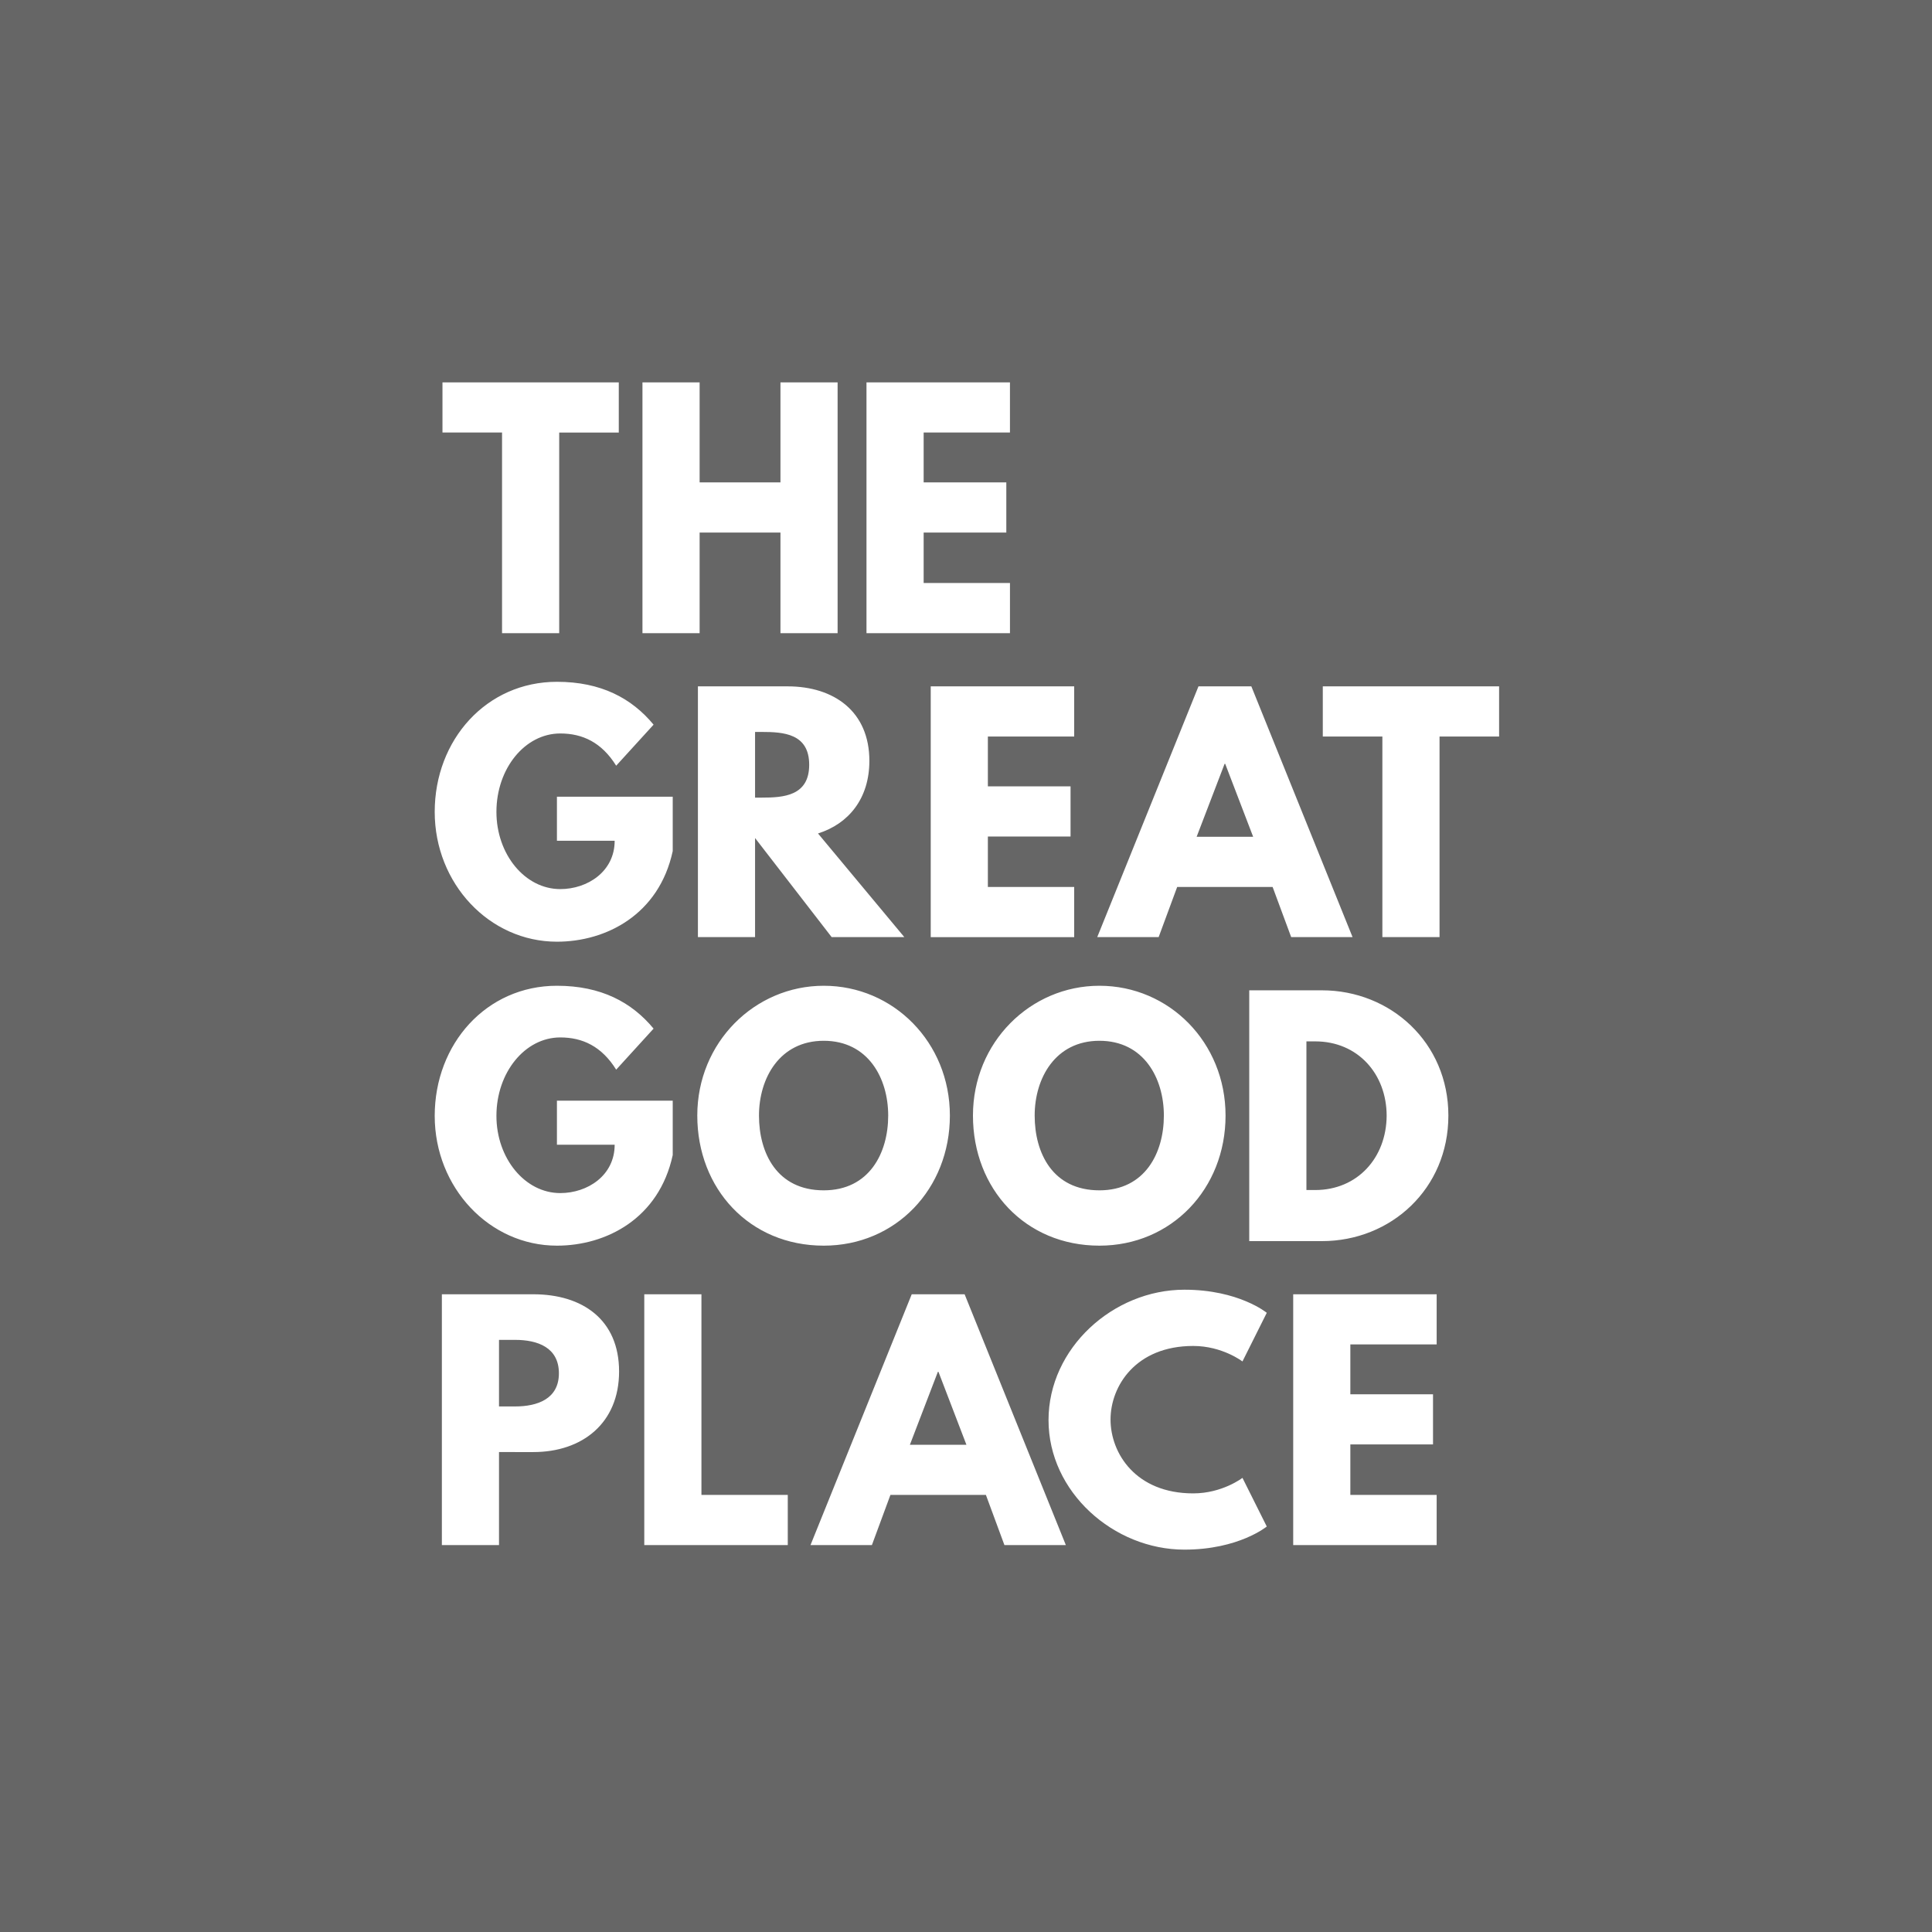 <svg xmlns="http://www.w3.org/2000/svg" width="140" height="140" fill="none" xmlns:v="https://vecta.io/nano"><path fill="#666" d="M0 0h140v140H0z"/><path d="M32.063 27.709h12.776v3.635h-4.317v14.538H36.38V31.343h-4.317v-3.635zm18.634 18.172h-4.142V27.709h4.142v7.247h5.858v-7.247h4.141v18.173h-4.141V38.59h-5.858v7.291h0zm22.489-14.538h-6.255v3.612h5.99v3.635h-5.99v3.656h6.255v3.635H62.789V27.709h10.396v3.635h0zM48.748 61.675c-.992 4.604-4.825 6.564-8.391 6.564-4.892 0-8.856-4.207-8.856-9.406 0-5.22 3.744-9.427 8.856-9.427 3.193 0 5.417 1.189 7.004 3.106l-2.71 2.973c-1.056-1.695-2.445-2.335-4.052-2.335-2.555 0-4.626 2.533-4.626 5.682 0 3.084 2.071 5.595 4.626 5.595 1.982 0 3.942-1.279 3.942-3.502h-4.184v-3.194h8.391v3.943zm8.325-11.939c3.371 0 5.925 1.827 5.925 5.395 0 2.733-1.498 4.562-3.722 5.265l6.255 7.511h-5.265l-5.551-7.18v7.18h-4.141V49.736h6.499zm-1.874 8.062c1.565 0 3.438-.112 3.438-2.38s-1.873-2.379-3.438-2.379h-.484v4.759h.484zM77.84 53.37h-6.255v3.613h5.991v3.634h-5.991v3.657h6.255v3.634H67.444V49.736H77.84v3.634zm20.172 14.537h-4.448l-1.345-3.634h-6.916l-1.343 3.634h-4.45l7.336-18.171h3.831l7.335 18.171zm-9.229-12.556h-.044l-2.027 5.287h4.097l-2.026-5.287zm7.072-5.615h12.776v3.634h-4.317v14.537h-4.142V53.37h-4.317v-3.634h0zM48.748 83.701c-.992 4.604-4.825 6.564-8.391 6.564-4.892 0-8.856-4.206-8.856-9.404 0-5.221 3.744-9.429 8.856-9.429 3.193 0 5.417 1.19 7.004 3.106l-2.71 2.973c-1.056-1.695-2.445-2.335-4.052-2.335-2.555 0-4.626 2.535-4.626 5.685 0 3.082 2.071 5.594 4.626 5.594 1.982 0 3.942-1.277 3.942-3.503h-4.184v-3.193h8.391v3.943zm10.944-12.269c5.042 0 9.14 4.097 9.14 9.406s-3.92 9.427-9.14 9.427c-5.376 0-9.164-4.12-9.164-9.427s4.164-9.406 9.164-9.406zm0 14.824c3.303 0 4.67-2.71 4.67-5.418s-1.455-5.419-4.67-5.419c-3.194 0-4.693 2.709-4.693 5.419s1.299 5.418 4.693 5.418zm19.976-14.824c5.043 0 9.14 4.097 9.14 9.406s-3.92 9.427-9.14 9.427c-5.376 0-9.164-4.12-9.164-9.427s4.163-9.406 9.164-9.406zm0 14.824c3.303 0 4.67-2.71 4.67-5.418s-1.454-5.419-4.67-5.419c-3.194 0-4.692 2.709-4.692 5.419s1.298 5.418 4.692 5.418zM95.79 71.762c4.978 0 9.165 3.788 9.165 9.076 0 5.307-4.164 9.098-9.165 9.098h-5.265V71.762h5.265zm-.484 14.472c3.061 0 5.153-2.335 5.176-5.374 0-3.041-2.093-5.398-5.175-5.398h-.639v10.772h.639 0zm-56.657 7.554c3.546 0 6.212 1.829 6.212 5.595 0 3.745-2.666 5.839-6.212 5.839H36.16v6.74h-4.141V93.788h6.63zm-1.321 8.128c1.63 0 3.172-.551 3.172-2.402 0-1.872-1.542-2.422-3.172-2.422H36.16v4.824h1.167 0zm13.501 6.41h6.256v3.635H46.687V93.788h4.142v14.538h0zm26.406 3.635h-4.451l-1.342-3.635h-6.918l-1.343 3.635h-4.449l7.335-18.173H69.9l7.335 18.173zm-9.231-12.555h-.042l-2.028 5.287h4.097l-2.027-5.287zm22.029 7.685l1.762 3.525s-2.026 1.676-5.969 1.676c-5.132 0-9.846-4.185-9.846-9.384 0-5.221 4.692-9.451 9.846-9.451 3.943 0 5.969 1.674 5.969 1.674l-1.762 3.525s-1.453-1.123-3.568-1.123c-4.164 0-5.991 2.907-5.991 5.33 0 2.447 1.827 5.353 5.991 5.353 2.115 0 3.568-1.125 3.568-1.125zm14.073-9.669h-6.255v3.612h5.991v3.635h-5.991v3.657h6.255v3.635H93.71V93.788h10.396v3.635z" fill="#fff"/></svg>